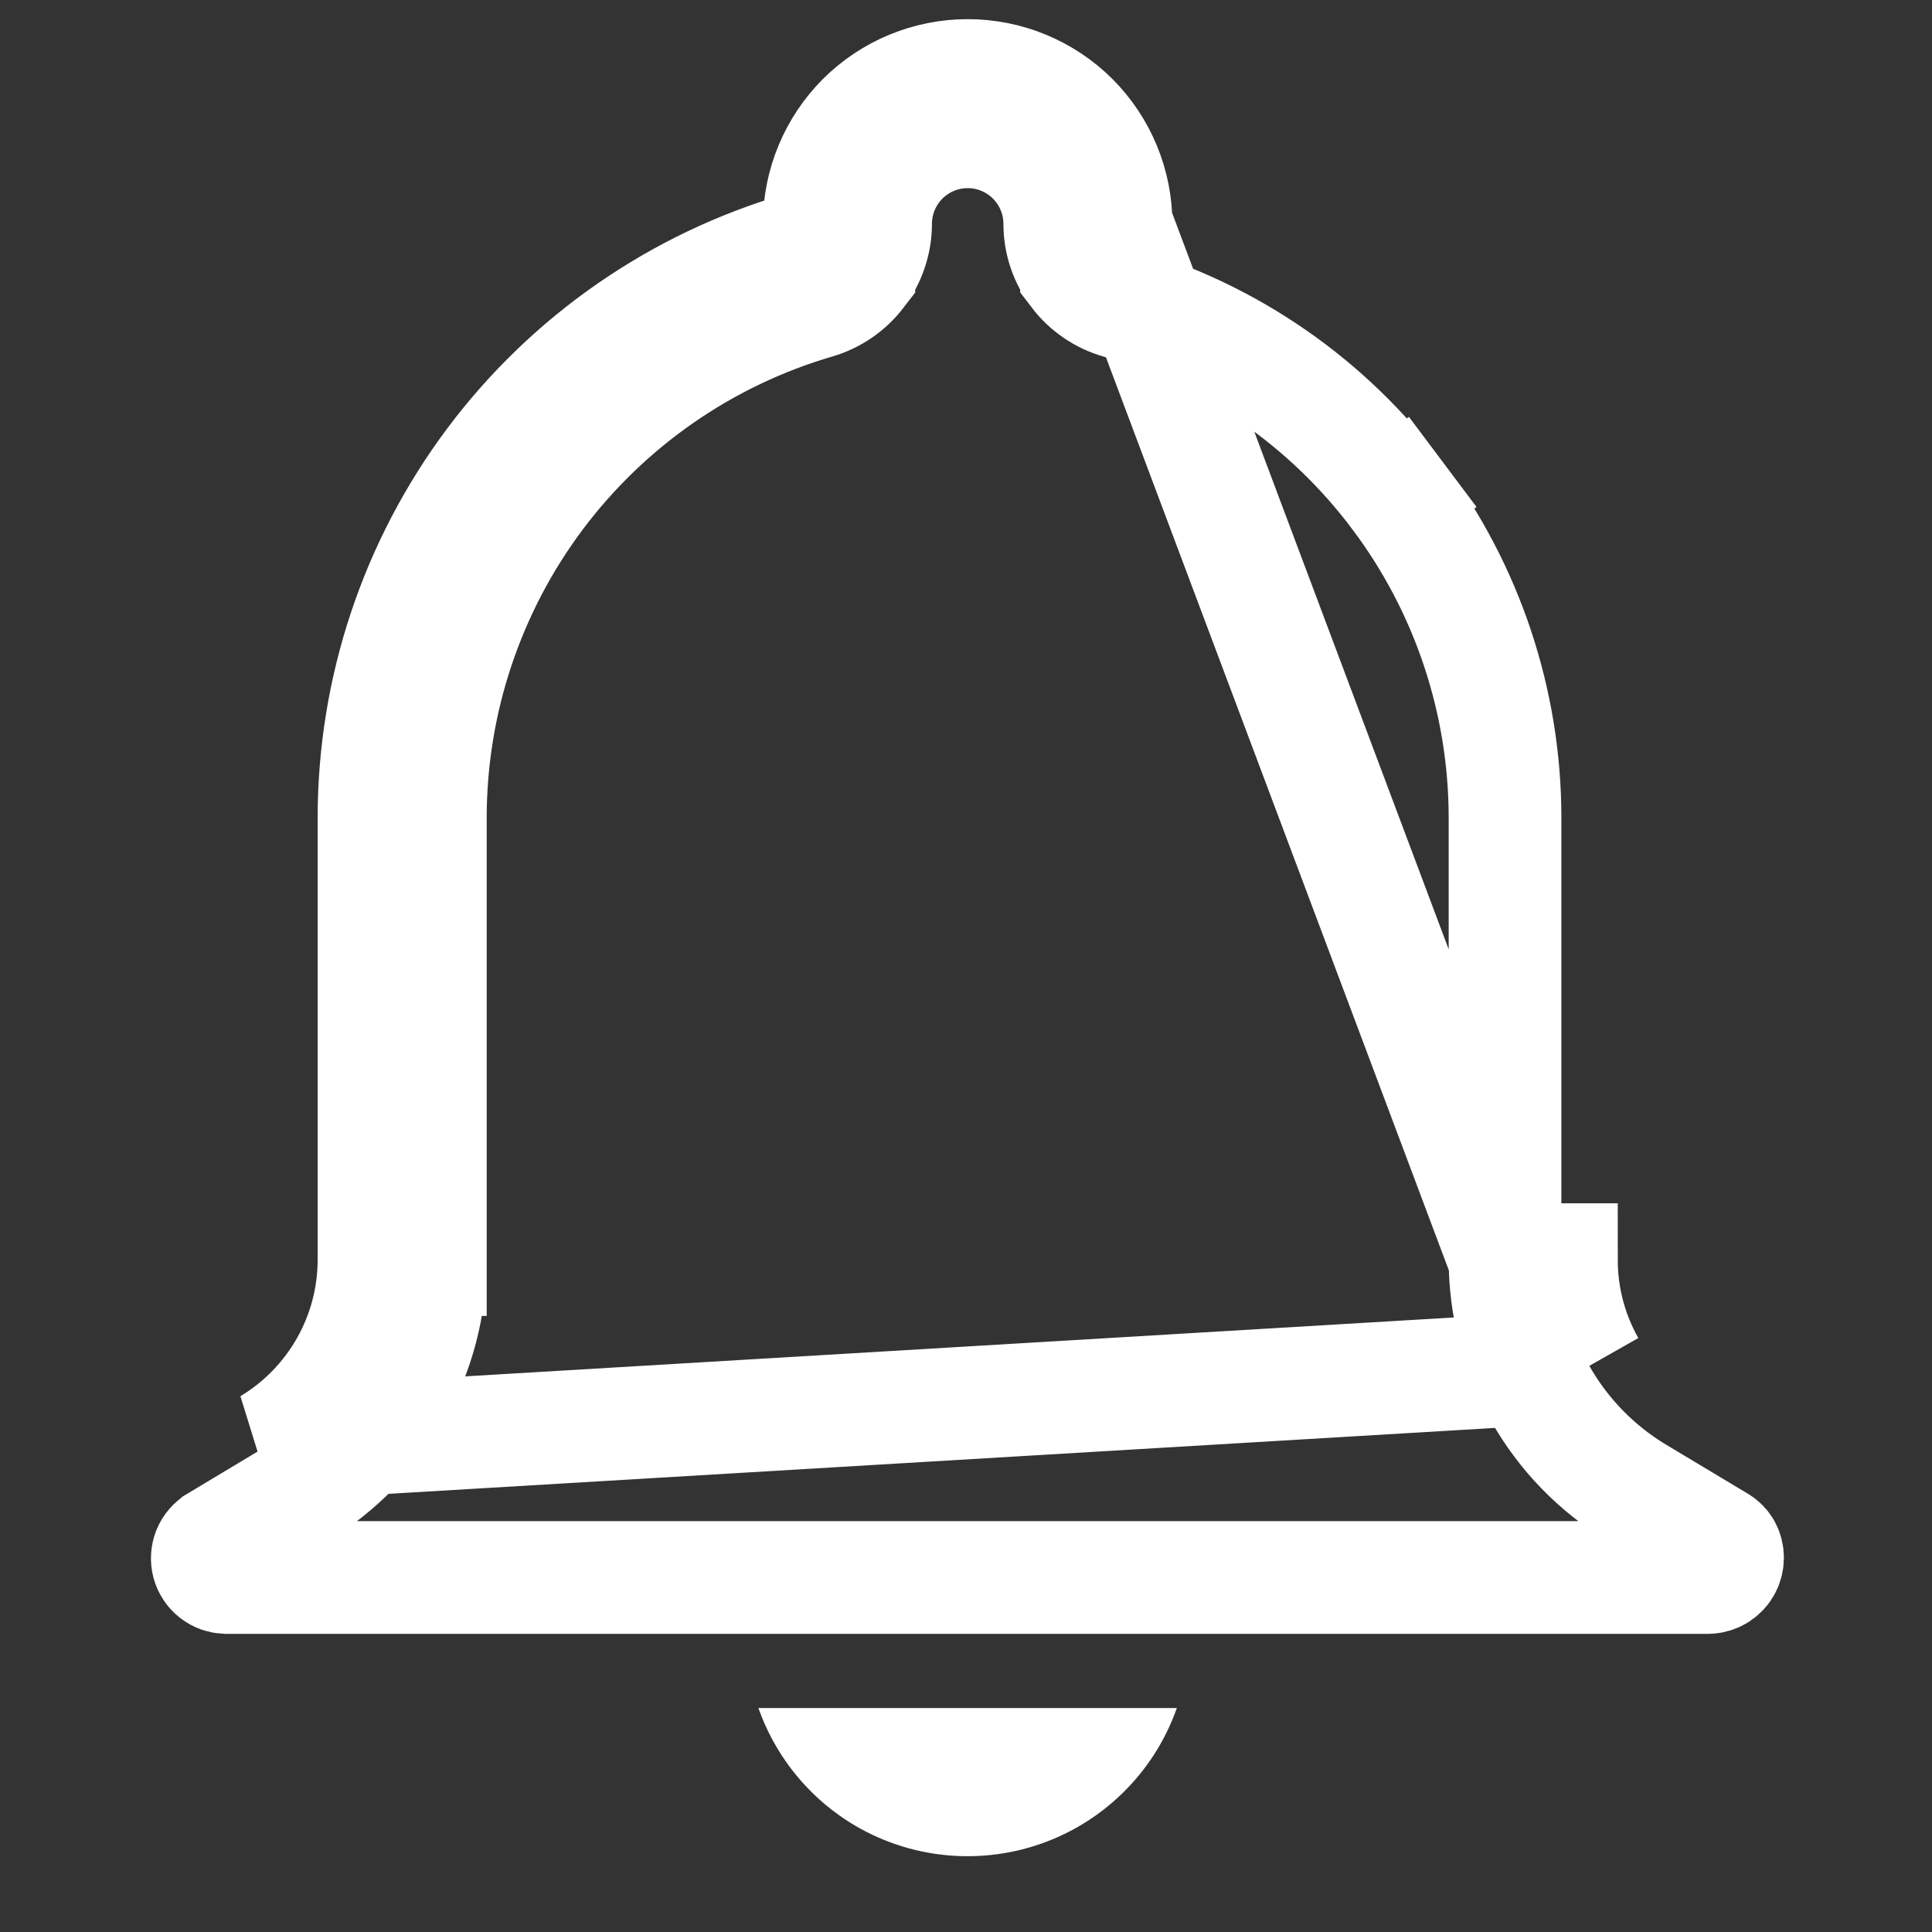 <svg width="24" height="24" viewBox="0 0 24 24" fill="none" xmlns="http://www.w3.org/2000/svg">
    <rect x="0" y="0" width="24" height="24" fill="#333333" stroke="none"/>
    <path d="M4.646 15.647C4.646 16.109 4.527 16.564 4.299 16.966C4.071 17.369 3.743 17.706 3.347 17.944L19.743 16.967M4.646 15.647H5.346C5.346 16.23 5.195 16.803 4.908 17.311C4.621 17.818 4.208 18.243 3.708 18.544L3.707 18.544L2.692 19.153L2.691 19.154C2.646 19.181 2.612 19.221 2.592 19.269C2.573 19.317 2.57 19.37 2.583 19.42C2.597 19.47 2.626 19.514 2.667 19.546L2.667 19.546C2.707 19.577 2.756 19.594 2.806 19.596H21.227C21.267 19.594 21.306 19.582 21.34 19.562L21.34 19.562C21.376 19.54 21.406 19.51 21.427 19.474L21.427 19.474C21.448 19.438 21.459 19.397 21.46 19.355L21.46 19.355C21.461 19.313 21.451 19.272 21.431 19.235L21.431 19.235C21.412 19.203 21.386 19.175 21.353 19.156L21.35 19.154L20.334 18.545L20.334 18.545C19.834 18.244 19.421 17.819 19.134 17.312M4.646 15.647V10.156C4.647 8.563 5.164 7.013 6.119 5.738C7.075 4.463 8.417 3.532 9.946 3.084C10.012 3.065 10.07 3.026 10.112 2.971C10.154 2.916 10.177 2.85 10.177 2.781C10.177 2.292 10.372 1.823 10.717 1.477C11.063 1.132 11.532 0.938 12.021 0.938C12.51 0.938 12.979 1.132 13.325 1.477C13.67 1.823 13.864 2.292 13.864 2.781L18.696 15.648V10.156C18.695 8.714 18.227 7.312 17.362 6.158L17.922 5.738L17.362 6.158C16.498 5.004 15.283 4.162 13.899 3.756C13.689 3.695 13.505 3.569 13.373 3.396L13.373 3.395C13.239 3.22 13.166 3.007 13.165 2.787L13.165 2.781H13.165C13.165 2.478 13.044 2.187 12.83 1.972C12.615 1.758 12.324 1.637 12.021 1.637C11.718 1.637 11.427 1.758 11.212 1.972C10.998 2.187 10.877 2.478 10.877 2.781V2.788L10.877 2.788C10.875 3.008 10.802 3.221 10.669 3.395L10.669 3.396C10.536 3.569 10.352 3.696 10.142 3.757C8.758 4.162 7.544 5.005 6.679 6.158L6.679 6.158C5.815 7.312 5.347 8.714 5.346 10.156C5.346 10.156 5.346 10.156 5.346 10.156L5.346 15.647L4.646 15.647ZM19.134 17.312L19.743 16.967M19.134 17.312C19.134 17.312 19.134 17.312 19.134 17.312L19.743 16.967M19.134 17.312C18.846 16.804 18.696 16.231 18.696 15.648H19.396C19.396 16.11 19.515 16.565 19.743 16.967" stroke="white" stroke-width="1.4"/>
    <path d="M10.427 22.552C10.775 22.799 11.176 22.961 11.597 23.026C12.018 23.091 12.449 23.058 12.855 22.929C13.262 22.8 13.632 22.578 13.938 22.281C14.245 21.984 14.478 21.62 14.619 21.218H9.421C9.611 21.756 9.962 22.222 10.427 22.552Z" fill="white"/>    
</svg>    